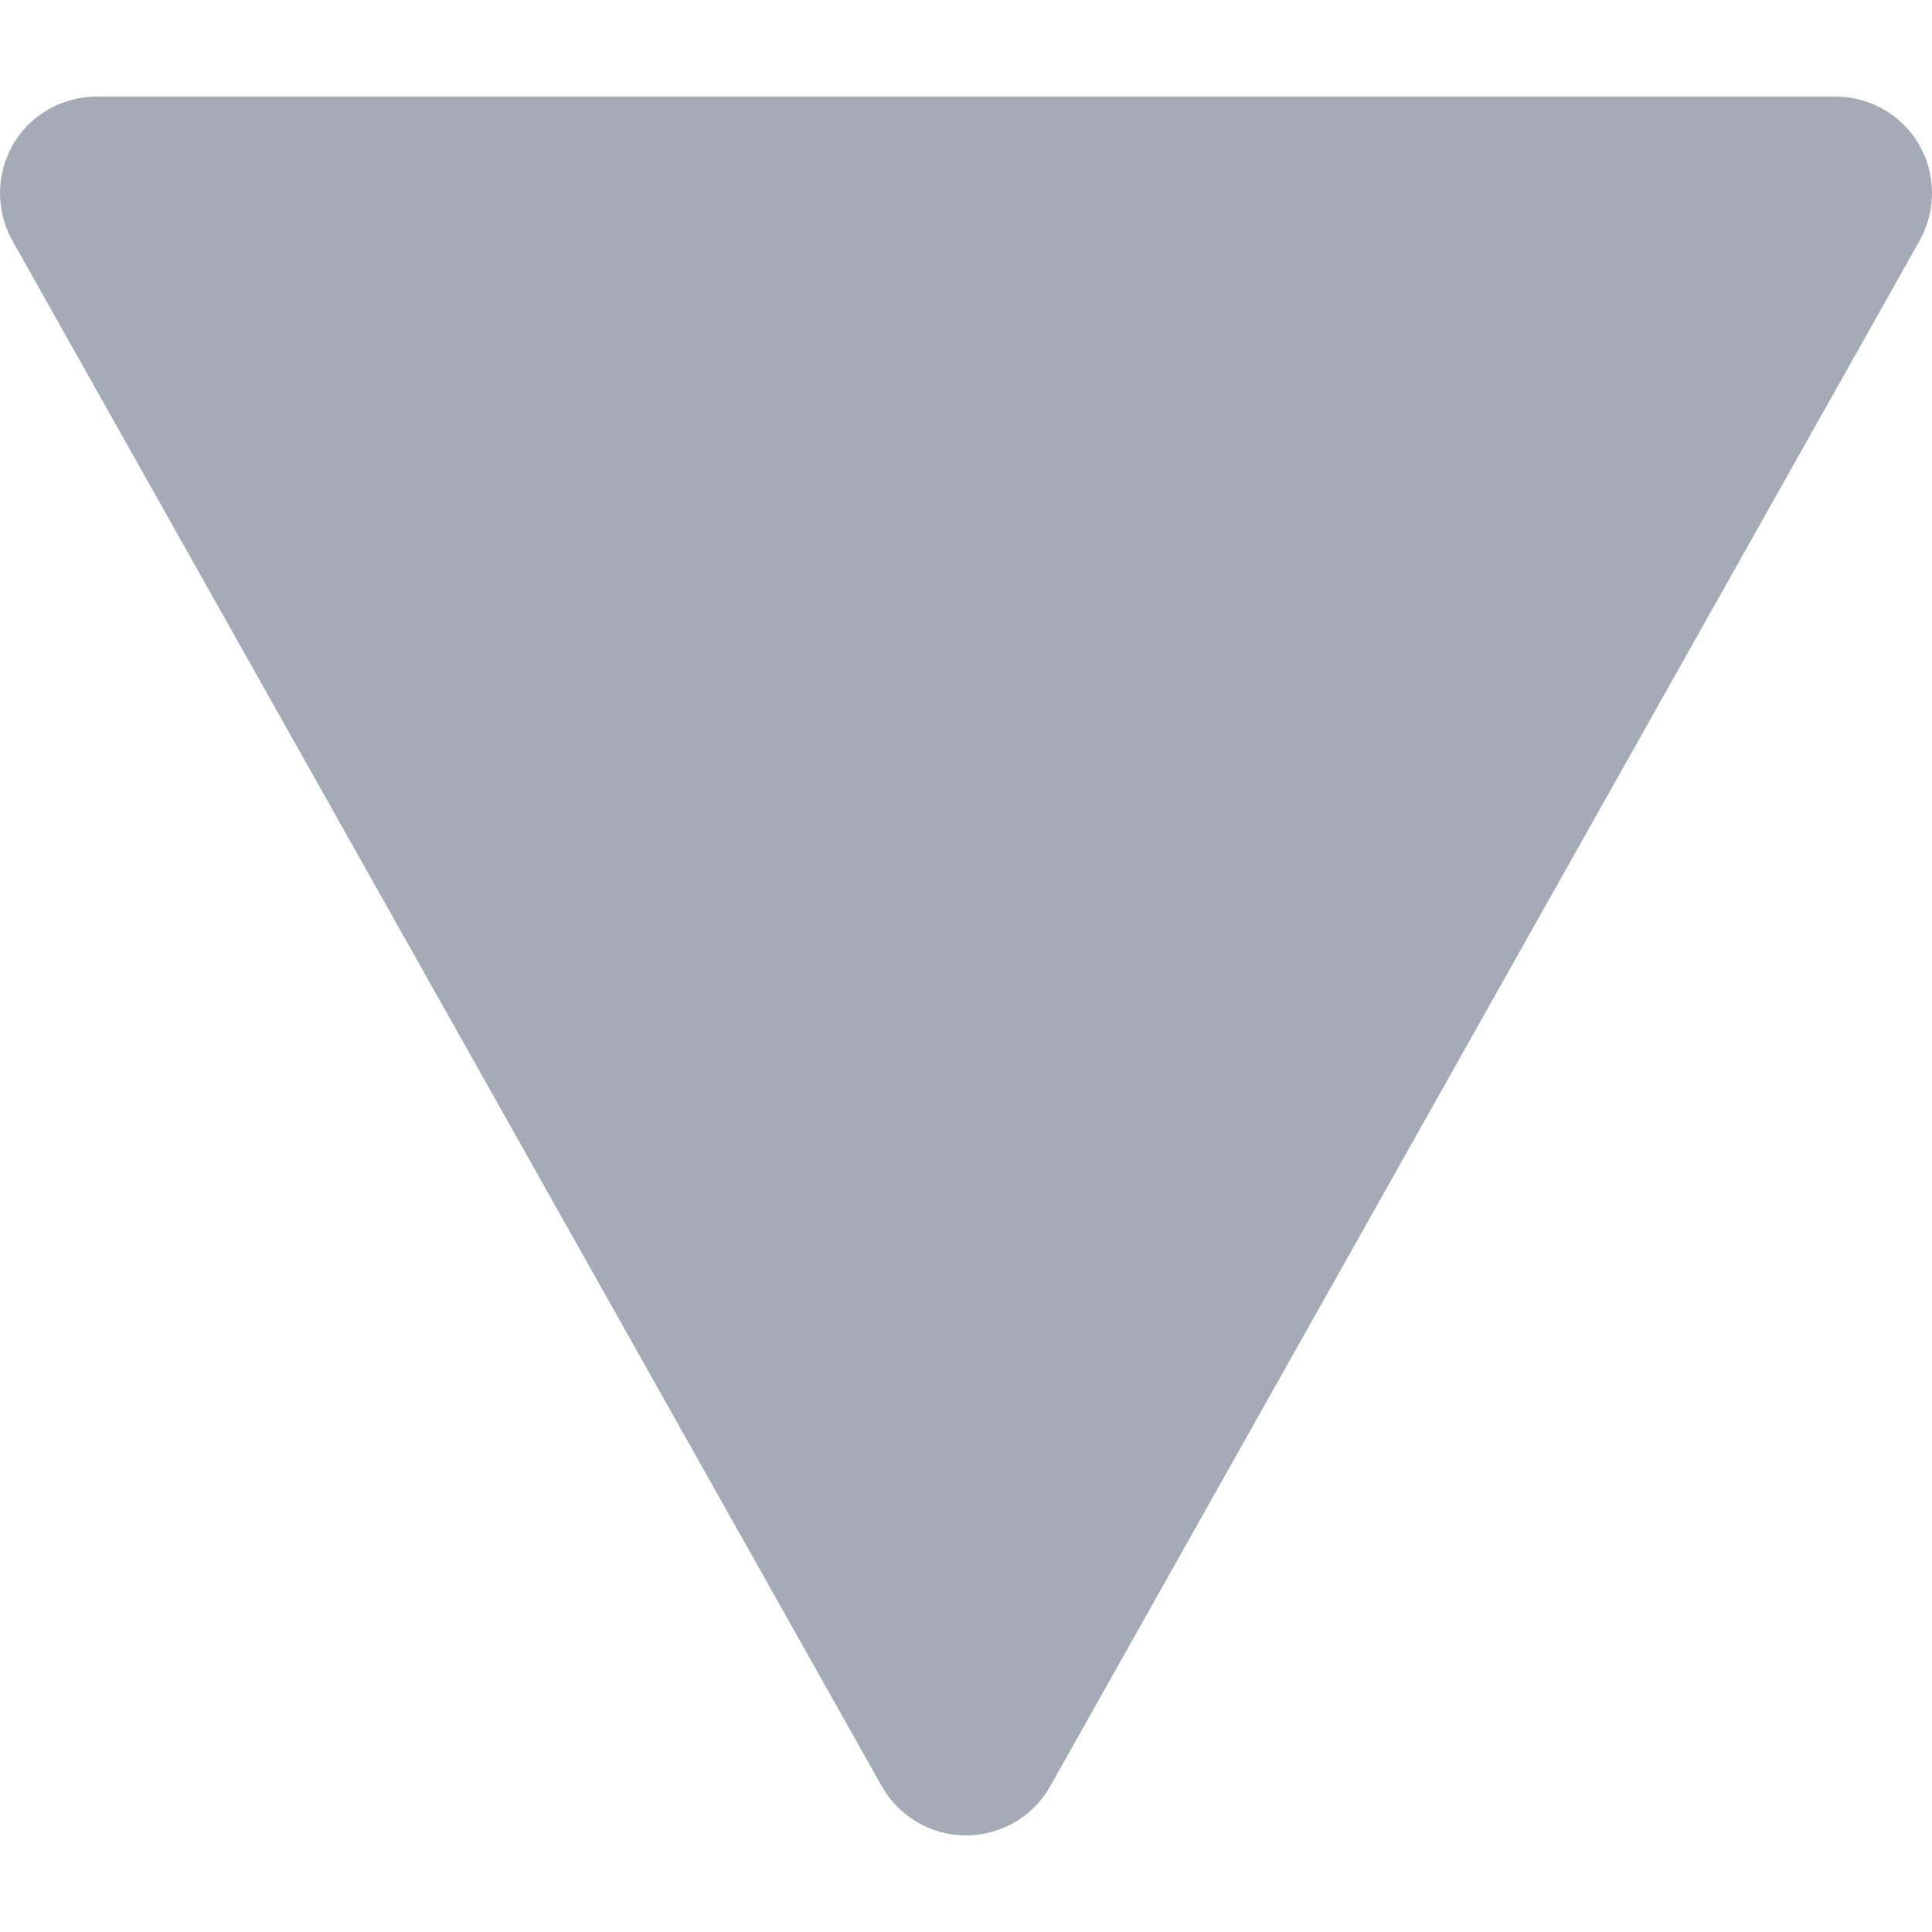 <svg width="8" height="8" viewBox="0 0 8 8" fill="none" xmlns="http://www.w3.org/2000/svg">
<g clip-path="url(#clip0_1_1781)">
<path d="M4.349 7.396L7.949 0.996C8.018 0.872 8.017 0.721 7.946 0.598C7.874 0.475 7.742 0.4 7.6 0.4L0.4 0.4C0.258 0.4 0.126 0.475 0.054 0.598C0.018 0.661 1.04766e-05 0.73 1.04736e-05 0.8C1.04708e-05 0.867 0.017 0.935 0.051 0.996L3.651 7.396C3.722 7.522 3.855 7.6 4 7.6C4.145 7.6 4.278 7.522 4.349 7.396Z" fill="#A5AAB7"/>
</g>
<defs>
<clipPath id="clip0_1_1781">
<rect width="8" height="8" fill="white" transform="translate(8) rotate(90)"/>
</clipPath>
</defs>
</svg>
